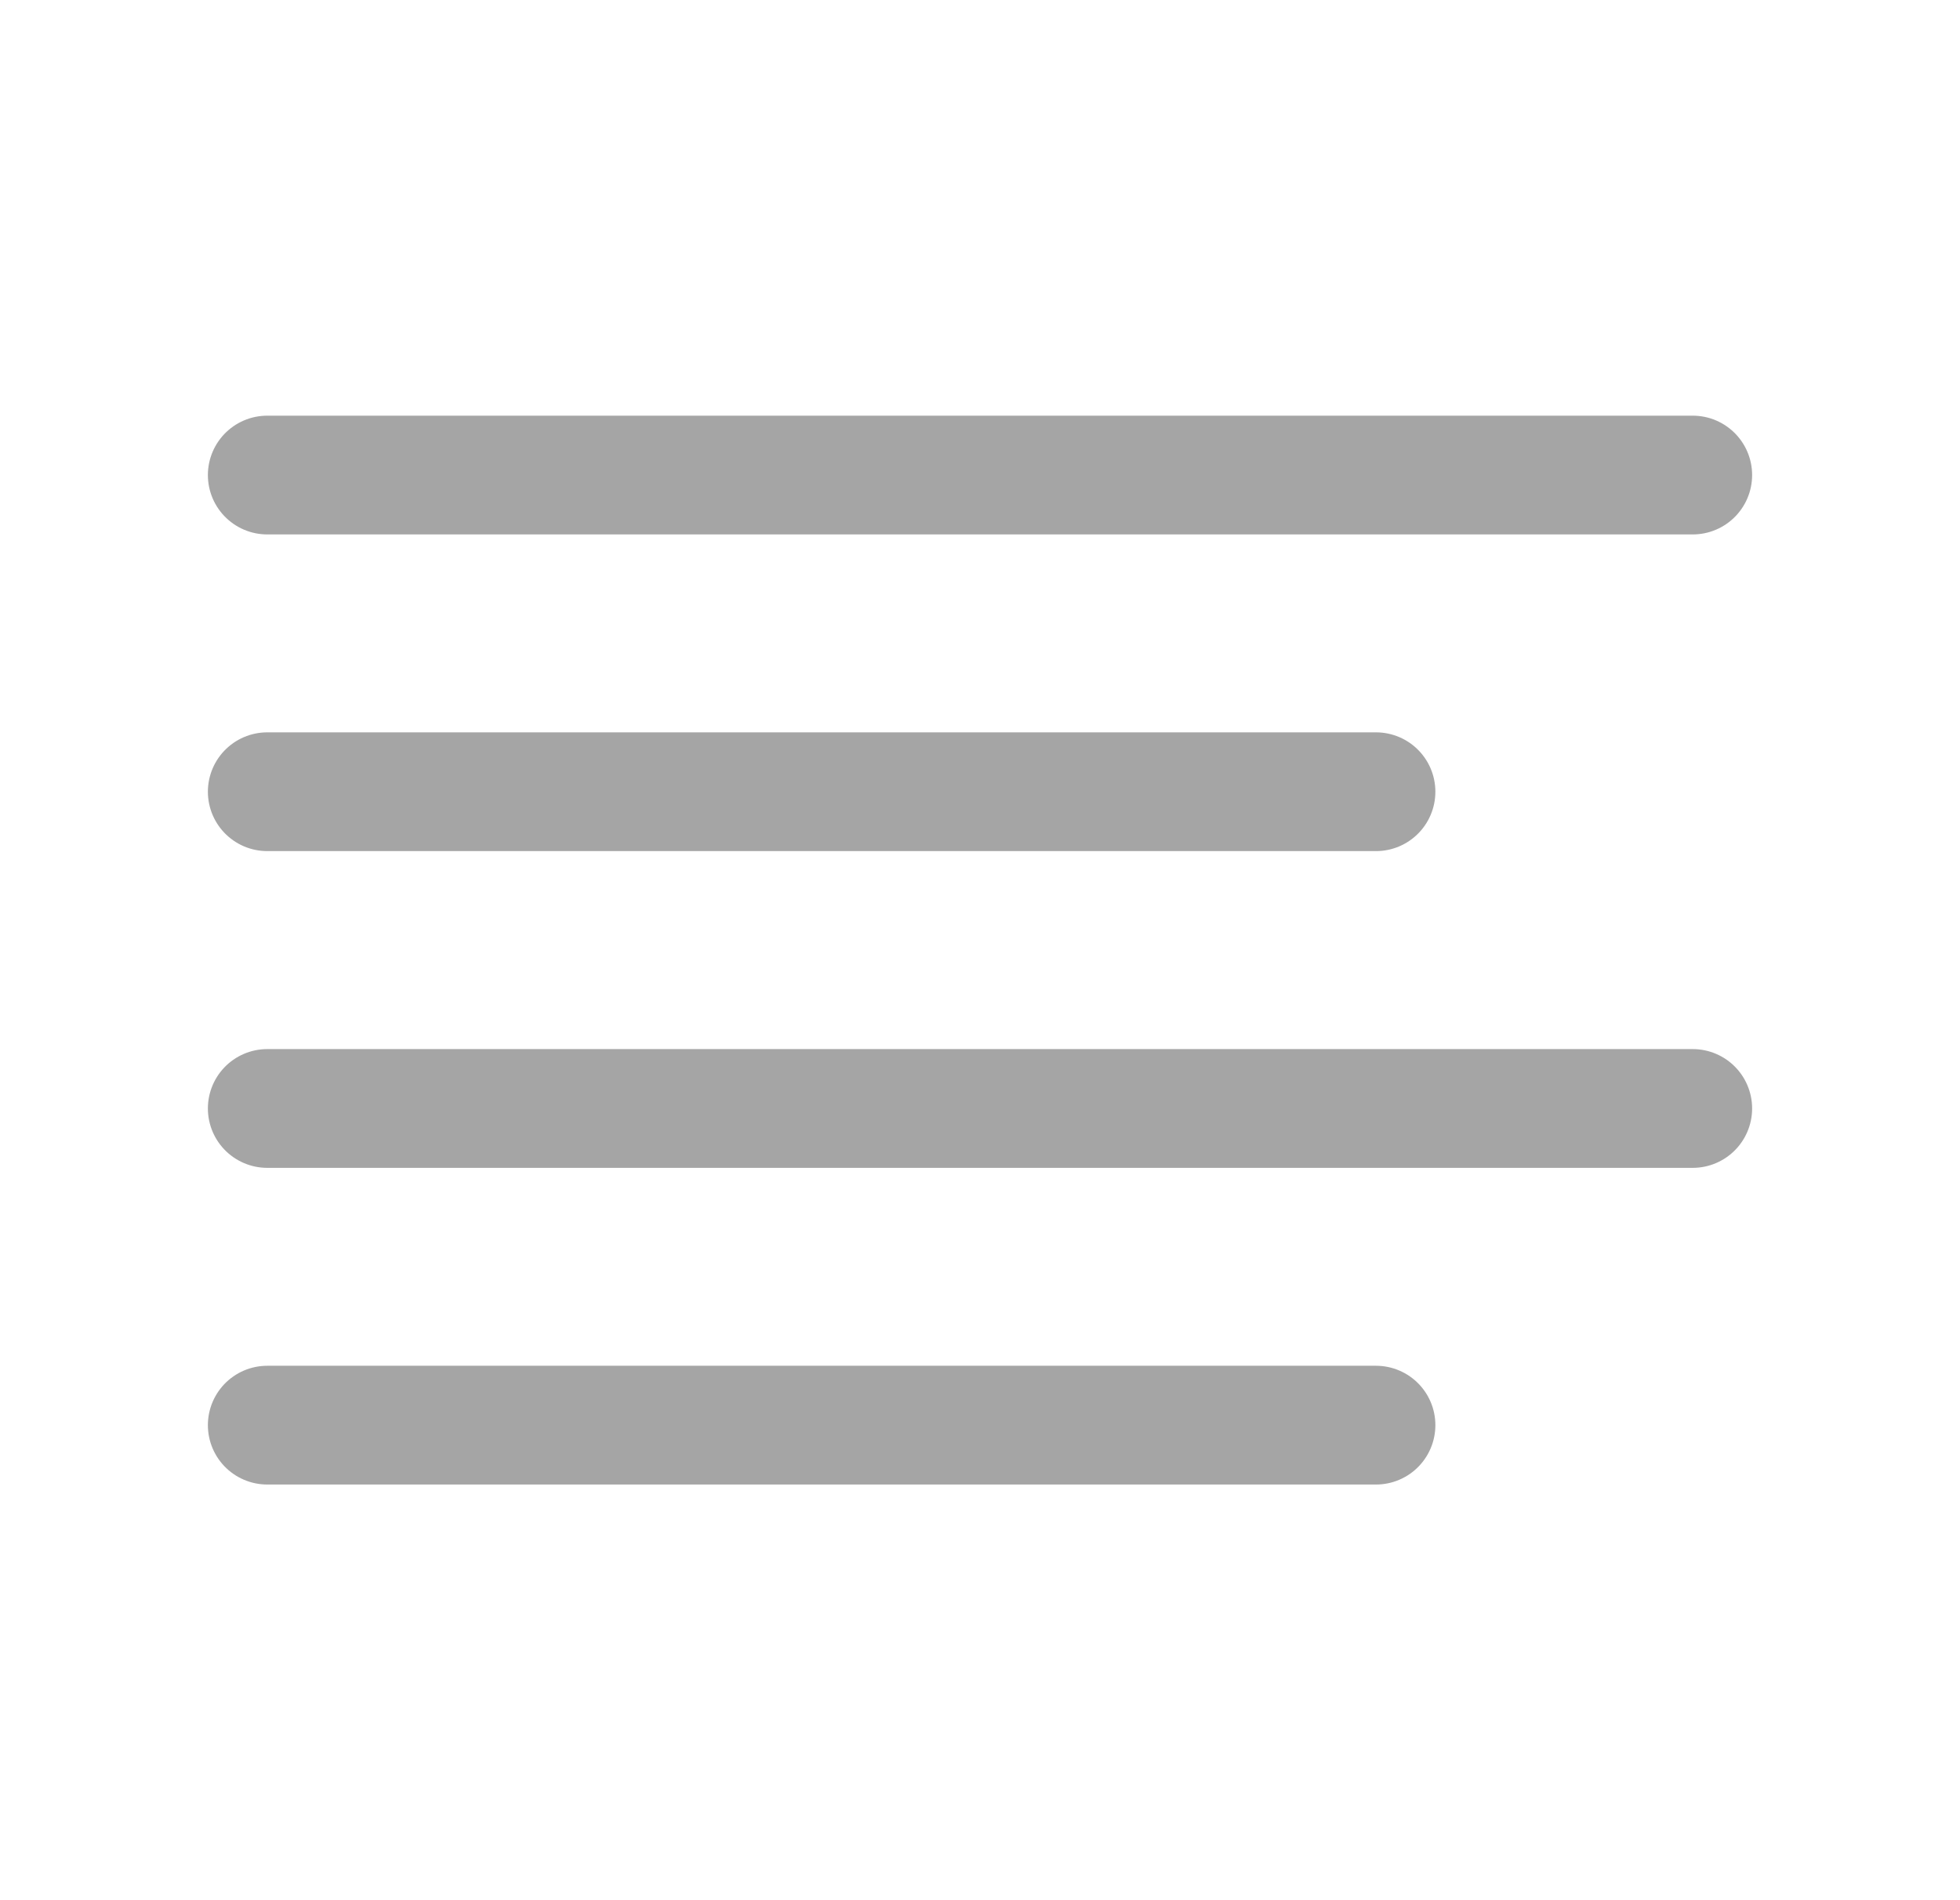 <svg width="33" height="32" viewBox="0 0 33 32" fill="none" xmlns="http://www.w3.org/2000/svg">
<path d="M23.167 13.333H4.5" stroke="#A5A5A5" stroke-width="2" stroke-linecap="round" stroke-linejoin="round"/>
<path d="M28.5 8H4.5" stroke="#A5A5A5" stroke-width="2" stroke-linecap="round" stroke-linejoin="round"/>
<path d="M28.5 18.667H4.5" stroke="#A5A5A5" stroke-width="2" stroke-linecap="round" stroke-linejoin="round"/>
<path d="M23.167 24H4.5" stroke="#A5A5A5" stroke-width="2" stroke-linecap="round" stroke-linejoin="round"/>
</svg>
